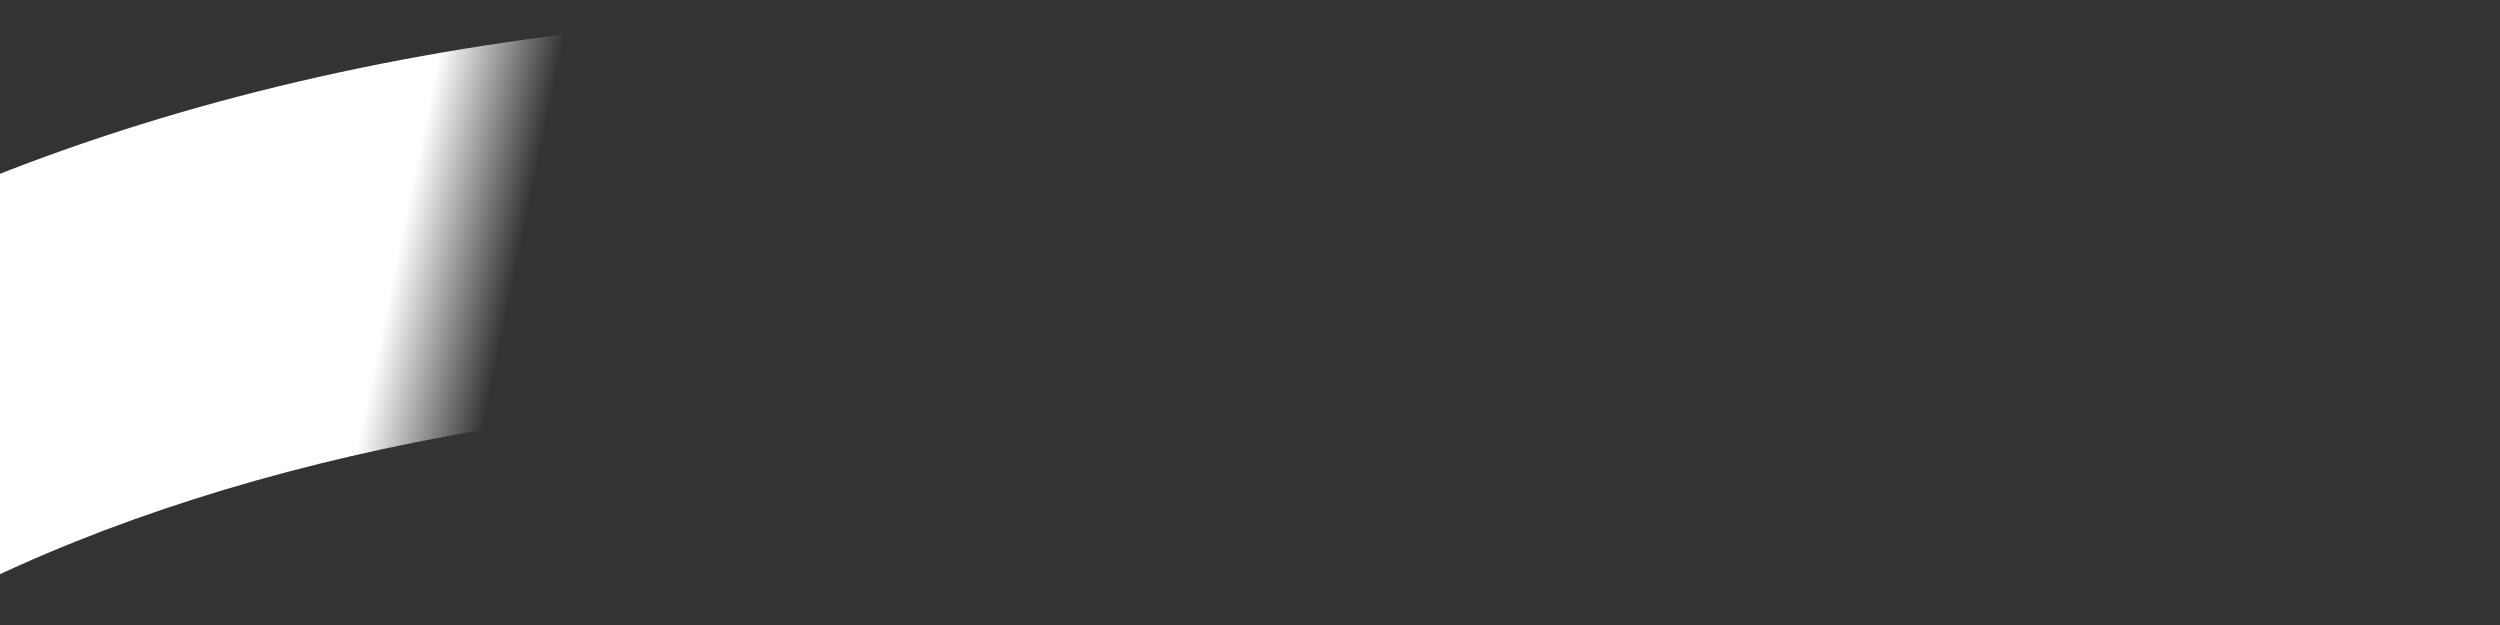 <svg xmlns="http://www.w3.org/2000/svg" xmlns:xlink="http://www.w3.org/1999/xlink" width="16" height="4" viewBox="0 0 16 4"><rect x="0" y="0" width="16" height="4" fill="#333333" stroke="none"/><defs><path id="80aga" d="M17.49 23.52c0-4.15 4.7-6 9.43-6 4.7 0 9.39 1.85 9.39 6 0 4.2-4.7 6-9.39 6-4.74 0-9.43-1.8-9.43-6zm-2.03 0c0 5.55 5.28 8.44 11.46 8.44 6.18 0 11.42-2.9 11.42-8.44 0-5.55-5.24-8.44-11.42-8.44s-11.46 2.89-11.46 8.44z"/><linearGradient id="80agb" x1="17.32" x2="24.14" y1="16.12" y2="17.54" gradientUnits="userSpaceOnUse"><stop offset="0" stop-color="#fff"/><stop offset=".89" stop-color="#fff"/><stop offset="1" stop-color="#fff" stop-opacity="0"/></linearGradient></defs><g><g transform="translate(-21 -15)"><use fill="url(#80agb)" xlink:href="#80aga"/></g></g></svg>